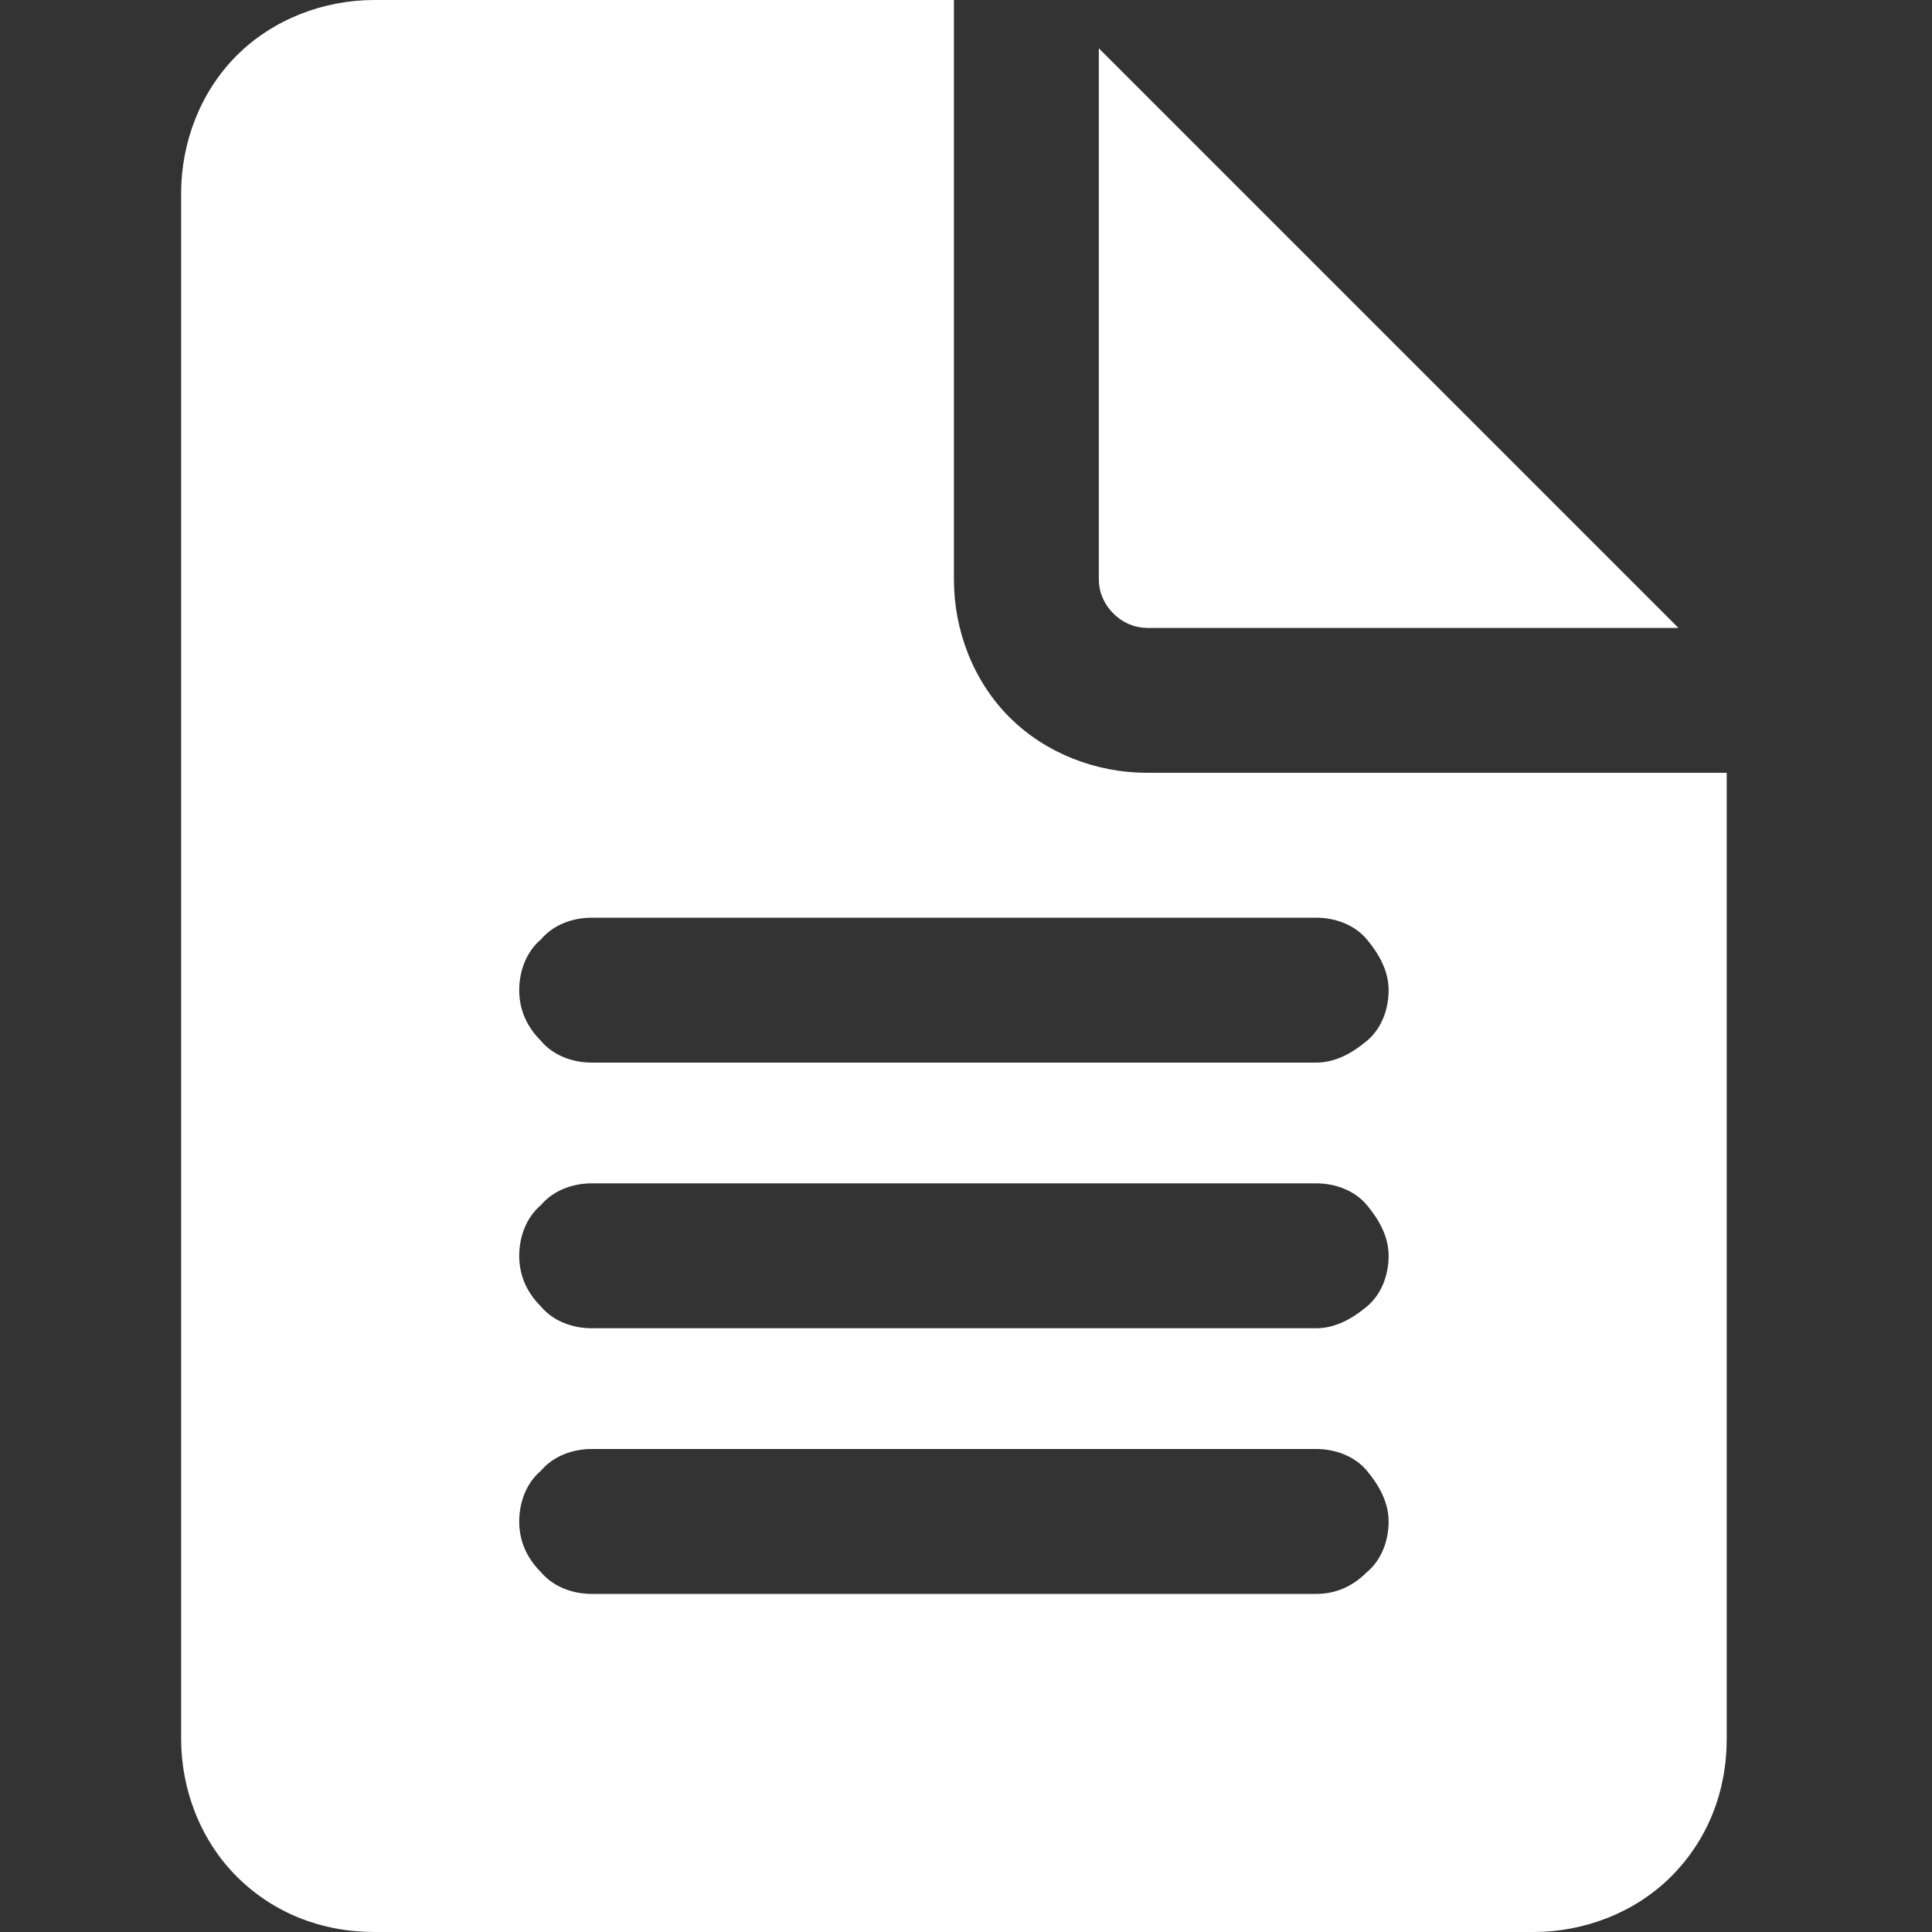 <?xml version="1.0" encoding="utf-8"?>
<!-- Generator: Adobe Illustrator 24.2.1, SVG Export Plug-In . SVG Version: 6.00 Build 0)  -->
<svg version="1.1" id="Capa_1" xmlns="http://www.w3.org/2000/svg" xmlns:xlink="http://www.w3.org/1999/xlink" x="0px" y="0px"
	 viewBox="0 0 80 80" style="enable-background:new 0 0 80 80;" xml:space="preserve">
<rect x="0" y="0" width="80" height="80" fill="#333333" stroke="none"/>
<style type="text/css">
	.st0{clip-path:url(#SVGID_2_);}
	.st1{fill:#FFFFFF;}
</style>
<g>
	<g>
		<defs>
			<rect id="SVGID_1_" y="0" width="80" height="80"/>
		</defs>
		<clipPath id="SVGID_2_">
			<use xlink:href="#SVGID_1_"  style="overflow:visible;"/>
		</clipPath>
		<g class="st0">
			<path class="st1" d="M39.5,24V0h-24c-2.1,0-4.2,0.8-5.7,2.3S7.5,5.9,7.5,8v64c0,2.1,0.8,4.2,2.3,5.7s3.5,2.3,5.7,2.3h48
				c2.1,0,4.2-0.8,5.7-2.3s2.3-3.5,2.3-5.7V32h-24c-2.1,0-4.2-0.8-5.7-2.3S39.5,26.1,39.5,24z M24.5,38h30c0.8,0,1.6,0.3,2.1,0.9
				s0.9,1.3,0.9,2.1s-0.3,1.6-0.9,2.1S55.3,44,54.5,44h-30c-0.8,0-1.6-0.3-2.1-0.9c-0.6-0.6-0.9-1.3-0.9-2.1s0.3-1.6,0.9-2.1
				C22.9,38.3,23.7,38,24.5,38z M24.5,49h30c0.8,0,1.6,0.3,2.1,0.9s0.9,1.3,0.9,2.1s-0.3,1.6-0.9,2.1S55.3,55,54.5,55h-30
				c-0.8,0-1.6-0.3-2.1-0.9c-0.6-0.6-0.9-1.3-0.9-2.1s0.3-1.6,0.9-2.1C22.9,49.3,23.7,49,24.5,49z M24.5,60h30
				c0.8,0,1.6,0.3,2.1,0.9s0.9,1.3,0.9,2.1s-0.3,1.6-0.9,2.1C56,65.7,55.3,66,54.5,66h-30c-0.8,0-1.6-0.3-2.1-0.9
				c-0.6-0.6-0.9-1.3-0.9-2.1s0.3-1.6,0.9-2.1C22.9,60.3,23.7,60,24.5,60z M45.5,24V2l24,24h-22c-0.5,0-1-0.2-1.4-0.6
				C45.7,25,45.5,24.5,45.5,24z"/>
		</g>
	</g>
</g>
</svg>
